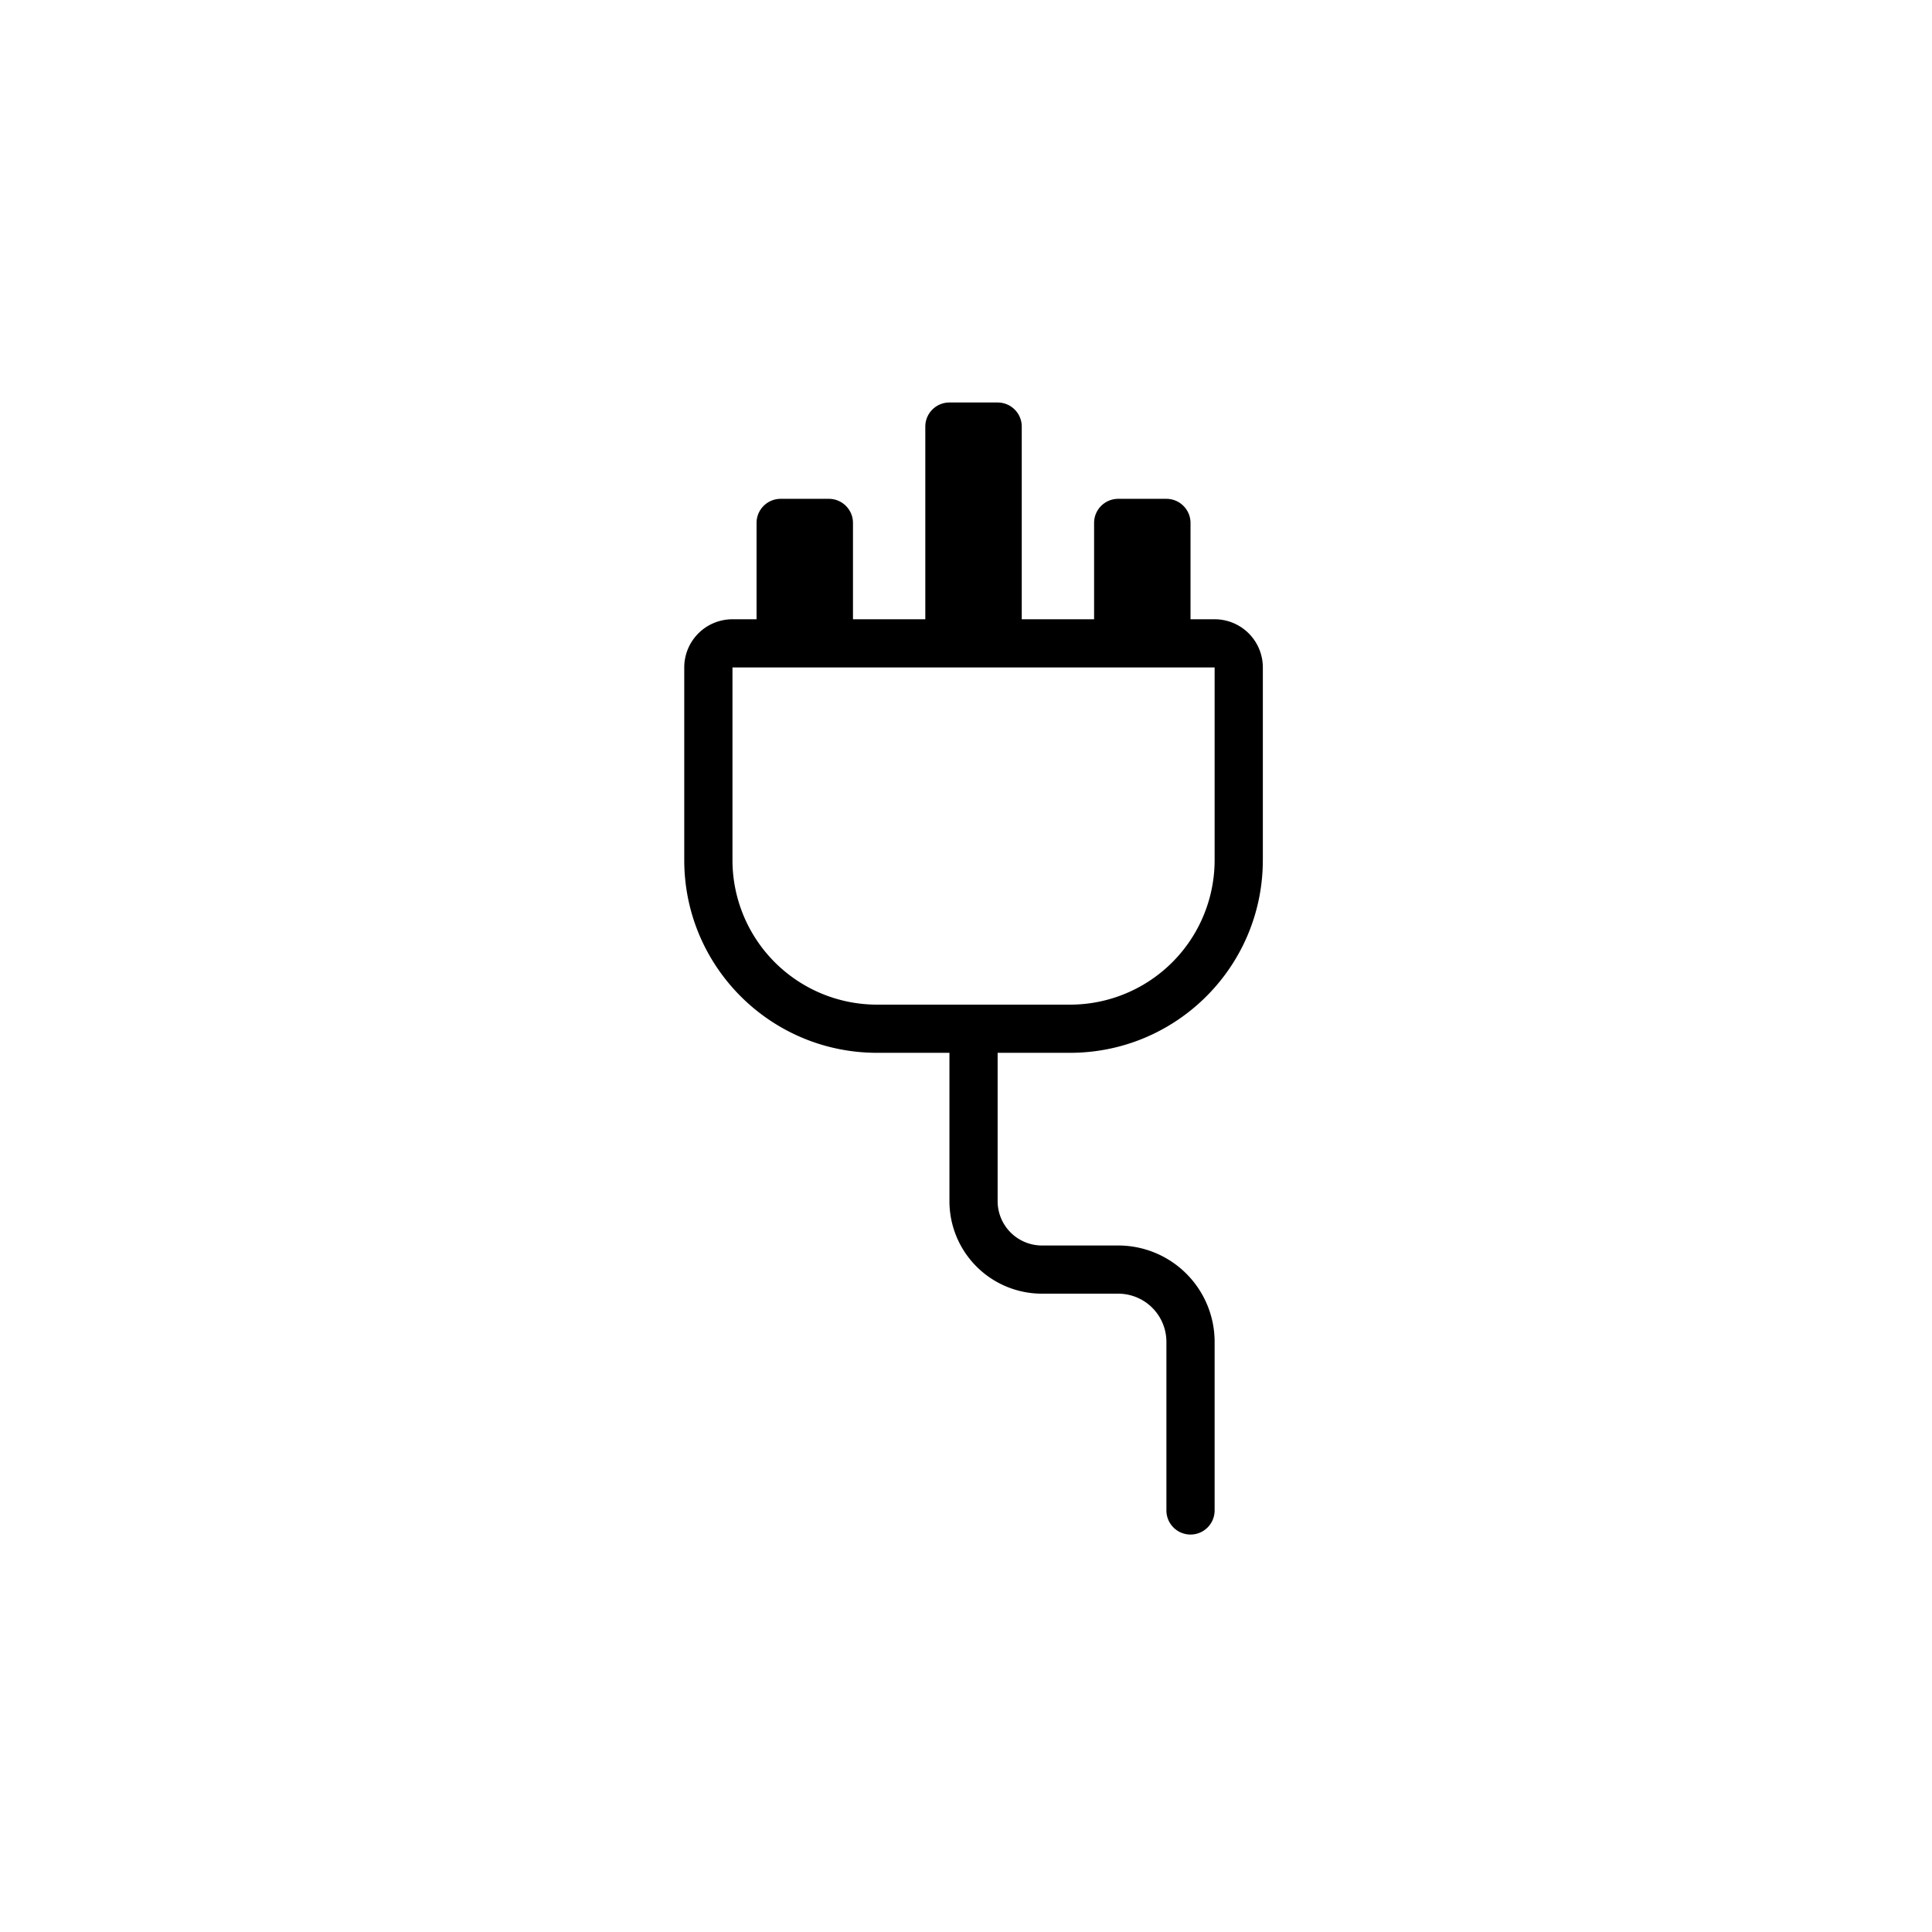 <svg width="96" height="96" xmlns="http://www.w3.org/2000/svg">
    <path d="M62.75 42.74v-9.575a2.395 2.395 0 0 0-2.396-2.394h-1.198v-4.787c0-.66-.536-1.197-1.198-1.197h-2.395c-.662 0-1.198.536-1.198 1.197v4.787H50.77v-9.574c0-.661-.536-1.197-1.198-1.197h-2.396c-.662 0-1.198.536-1.198 1.197v9.574h-3.594v-4.787c0-.66-.536-1.197-1.197-1.197h-2.396c-.662 0-1.198.536-1.198 1.197v4.787h-1.198A2.395 2.395 0 0 0 34 33.165v9.574c0 5.288 4.29 9.575 9.583 9.575h3.594v7.372c0 1.219.485 2.388 1.347 3.25a4.602 4.602 0 0 0 3.253 1.346h3.785a2.395 2.395 0 0 1 2.396 2.394v8.377a1.197 1.197 0 0 0 2.396 0v-8.377a4.79 4.79 0 0 0-4.791-4.788H51.8a2.205 2.205 0 0 1-2.228-2.178v-7.396h3.594c5.292 0 9.583-4.287 9.583-9.575zm-19.167 7.18a7.184 7.184 0 0 1-7.187-7.18v-9.575h23.958v9.574a7.184 7.184 0 0 1-7.187 7.181h-9.584z" fill-rule="evenodd"/>
</svg>
